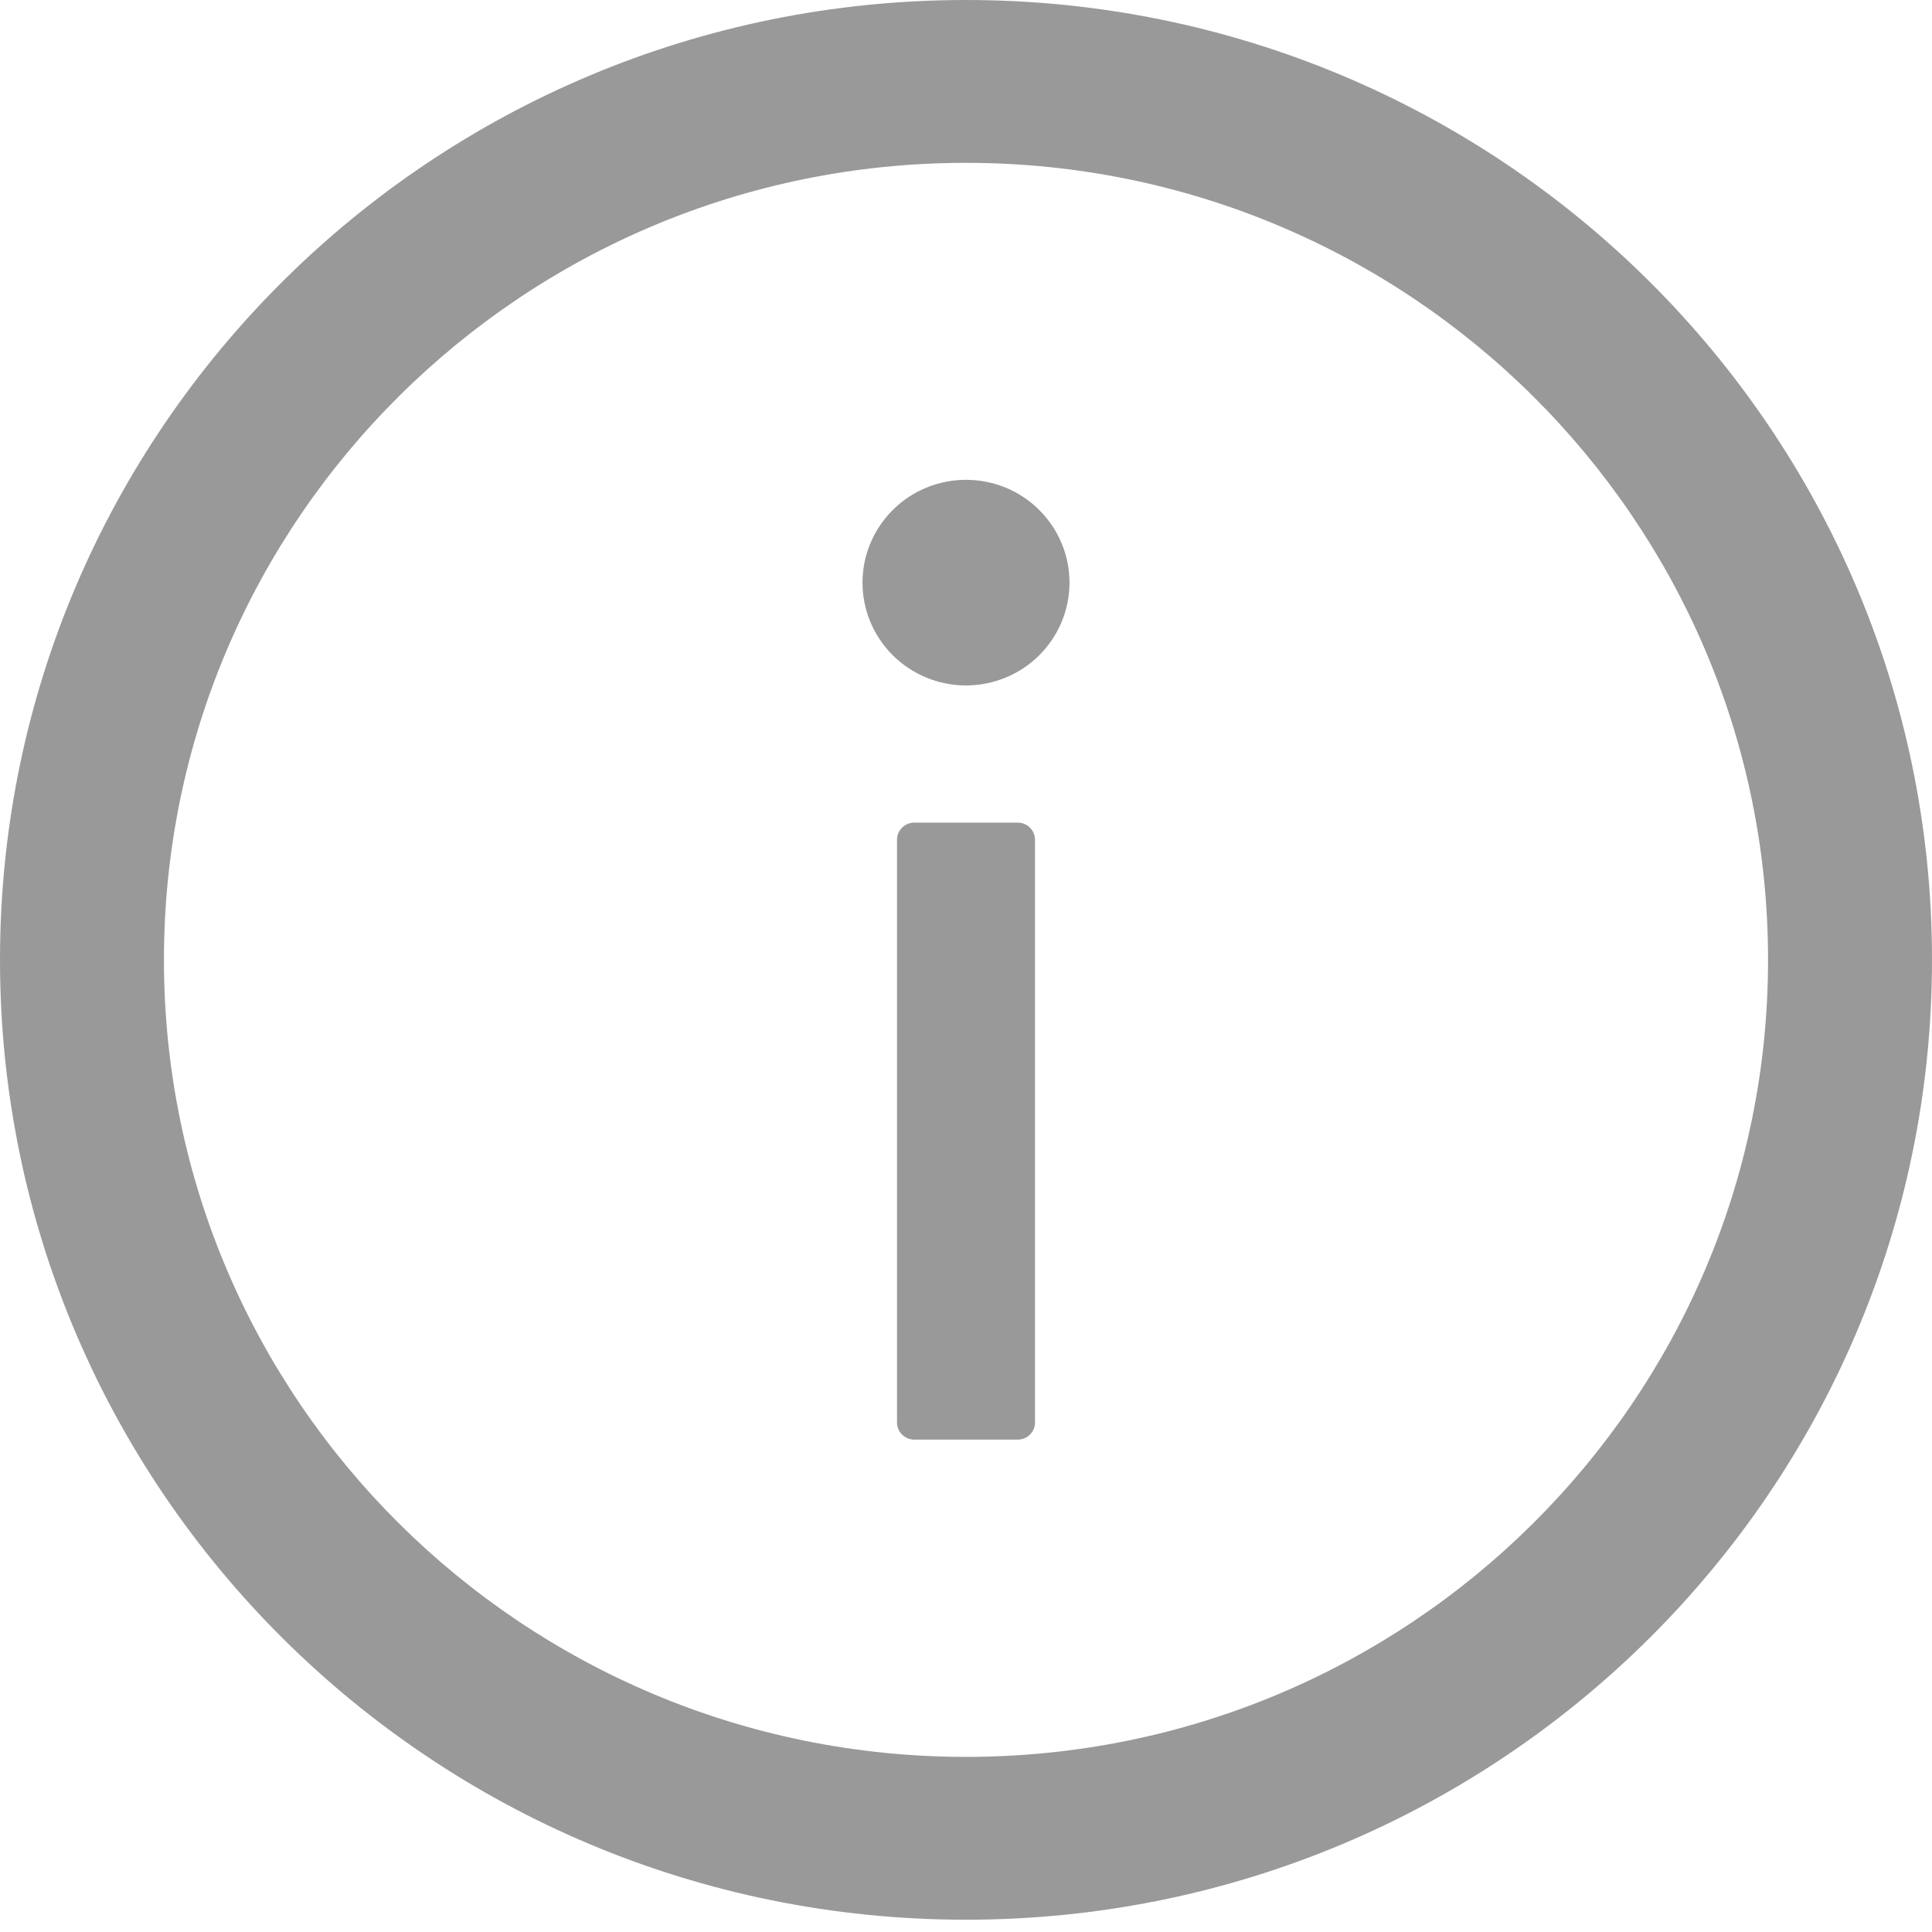 <svg width="14" height="14" viewBox="0 0 14 14" fill="none" xmlns="http://www.w3.org/2000/svg">
<path d="M7 0C3.134 0 0 3.114 0 6.955C0 10.796 3.134 13.911 7 13.911C10.866 13.911 14 10.796 14 6.955C14 3.114 10.866 0 7 0ZM7 12.731C3.791 12.731 1.188 10.144 1.188 6.955C1.188 3.766 3.791 1.18 7 1.18C10.209 1.18 12.812 3.766 12.812 6.955C12.812 10.144 10.209 12.731 7 12.731Z" fill="#999999"/>
<path d="M6.25 4.222C6.25 4.419 6.329 4.609 6.47 4.749C6.61 4.888 6.801 4.967 7 4.967C7.199 4.967 7.39 4.888 7.53 4.749C7.671 4.609 7.75 4.419 7.75 4.222C7.75 4.024 7.671 3.835 7.53 3.695C7.39 3.555 7.199 3.477 7 3.477C6.801 3.477 6.61 3.555 6.47 3.695C6.329 3.835 6.25 4.024 6.25 4.222ZM7.375 5.961H6.625C6.556 5.961 6.5 6.017 6.5 6.085V10.308C6.5 10.376 6.556 10.432 6.625 10.432H7.375C7.444 10.432 7.5 10.376 7.5 10.308V6.085C7.5 6.017 7.444 5.961 7.375 5.961Z" fill="#999999"/>
</svg>
